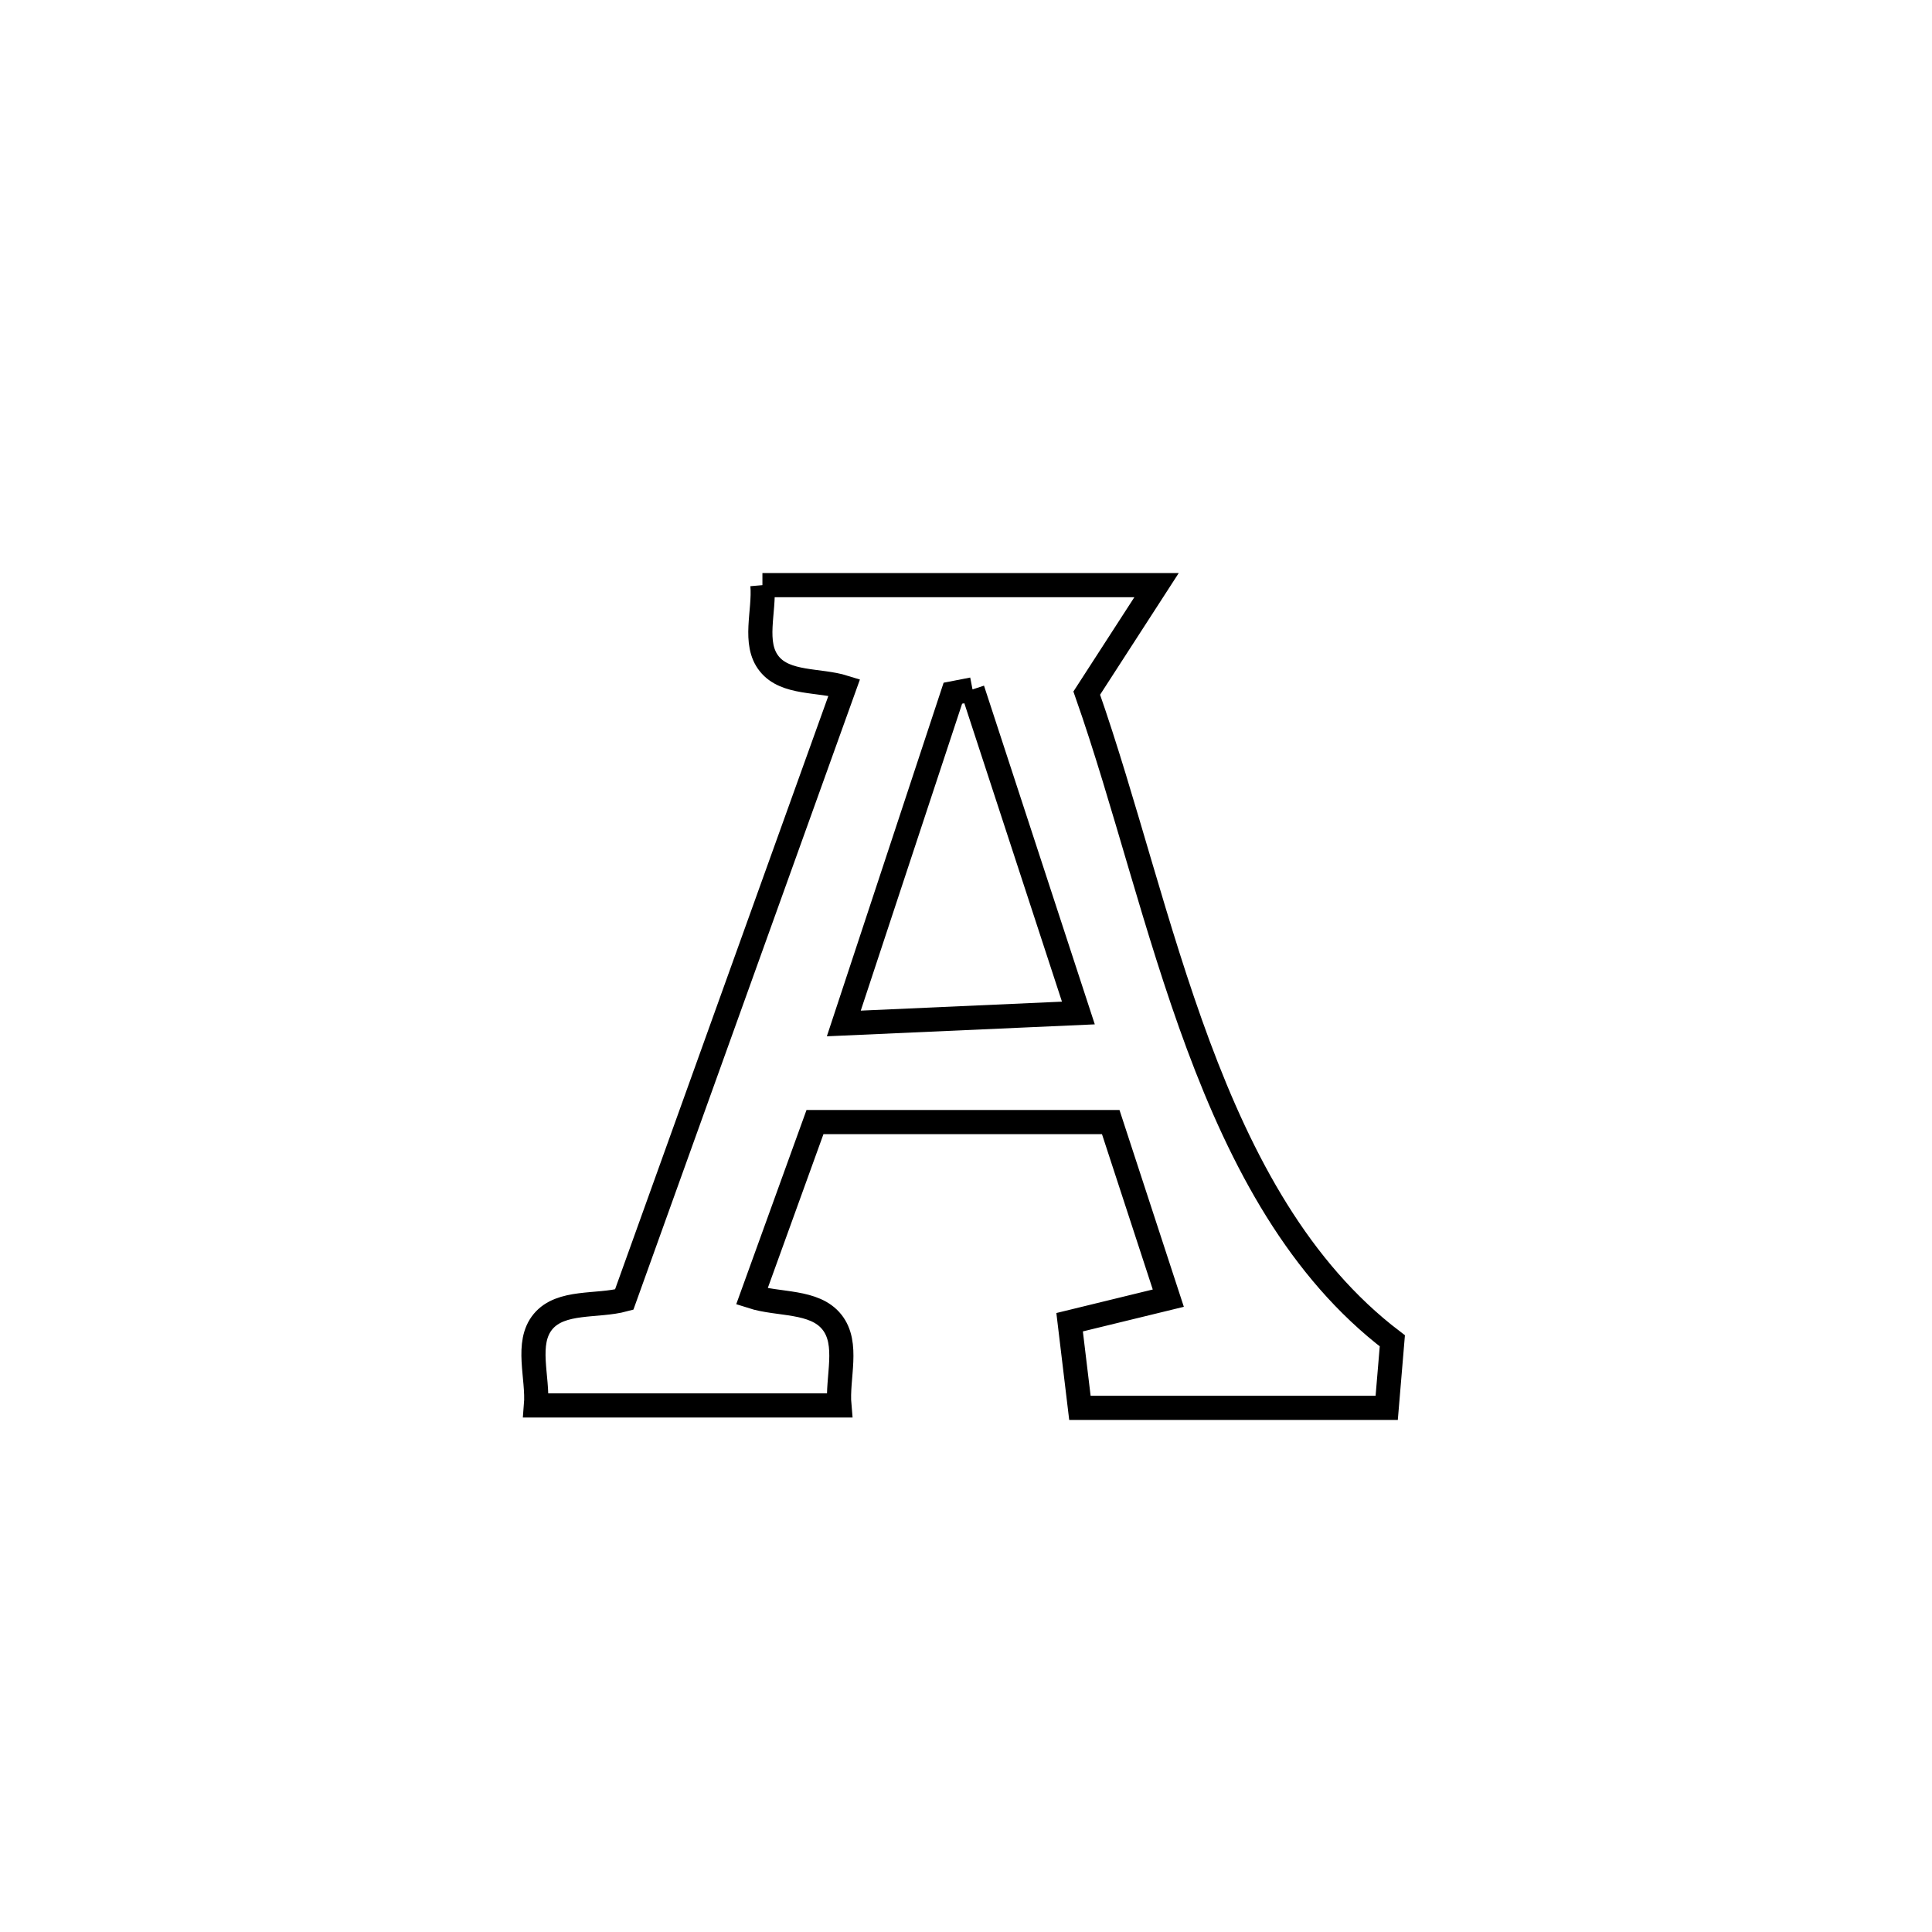 <svg xmlns="http://www.w3.org/2000/svg" viewBox="0.0 0.0 24.0 24.0" height="200px" width="200px"><path fill="none" stroke="black" stroke-width=".3" stroke-opacity="1.0"  filling="0" d="M9.471 7.269 L9.471 7.269 C11.103 7.269 12.735 7.269 14.367 7.269 L14.367 7.269 C14.078 7.716 13.789 8.163 13.5 8.61 L13.5 8.61 C13.974 9.959 14.345 11.53 14.886 12.984 C15.428 14.439 16.14 15.776 17.296 16.656 L17.296 16.656 C17.272 16.934 17.249 17.211 17.226 17.489 L17.226 17.489 C15.956 17.489 14.685 17.489 13.415 17.489 L13.415 17.489 C13.372 17.134 13.329 16.78 13.287 16.425 L13.287 16.425 C13.695 16.325 14.104 16.225 14.513 16.126 L14.513 16.126 C14.274 15.397 14.036 14.668 13.798 13.939 L13.798 13.939 C12.573 13.939 11.349 13.939 10.124 13.939 L10.124 13.939 C9.863 14.662 9.602 15.384 9.34 16.106 L9.34 16.106 C9.671 16.212 10.116 16.151 10.333 16.422 C10.551 16.693 10.396 17.113 10.427 17.459 L10.427 17.459 C9.171 17.459 7.914 17.459 6.658 17.459 L6.658 17.459 C6.687 17.112 6.523 16.685 6.746 16.417 C6.969 16.15 7.418 16.235 7.754 16.144 L7.754 16.144 C8.209 14.877 8.665 13.609 9.121 12.341 C9.576 11.074 10.032 9.806 10.488 8.538 L10.488 8.538 C10.177 8.441 9.759 8.5 9.556 8.246 C9.351 7.991 9.499 7.595 9.471 7.269 L9.471 7.269"></path>
<path fill="none" stroke="black" stroke-width=".3" stroke-opacity="1.0"  filling="0" d="M12.081 8.564 L12.081 8.564 C12.519 9.904 12.958 11.244 13.396 12.584 L13.396 12.584 C12.602 12.62 11.262 12.68 10.482 12.714 L10.482 12.714 C10.933 11.347 11.385 9.979 11.837 8.611 L11.837 8.611 C11.918 8.595 11.999 8.58 12.081 8.564 L12.081 8.564"></path></svg>